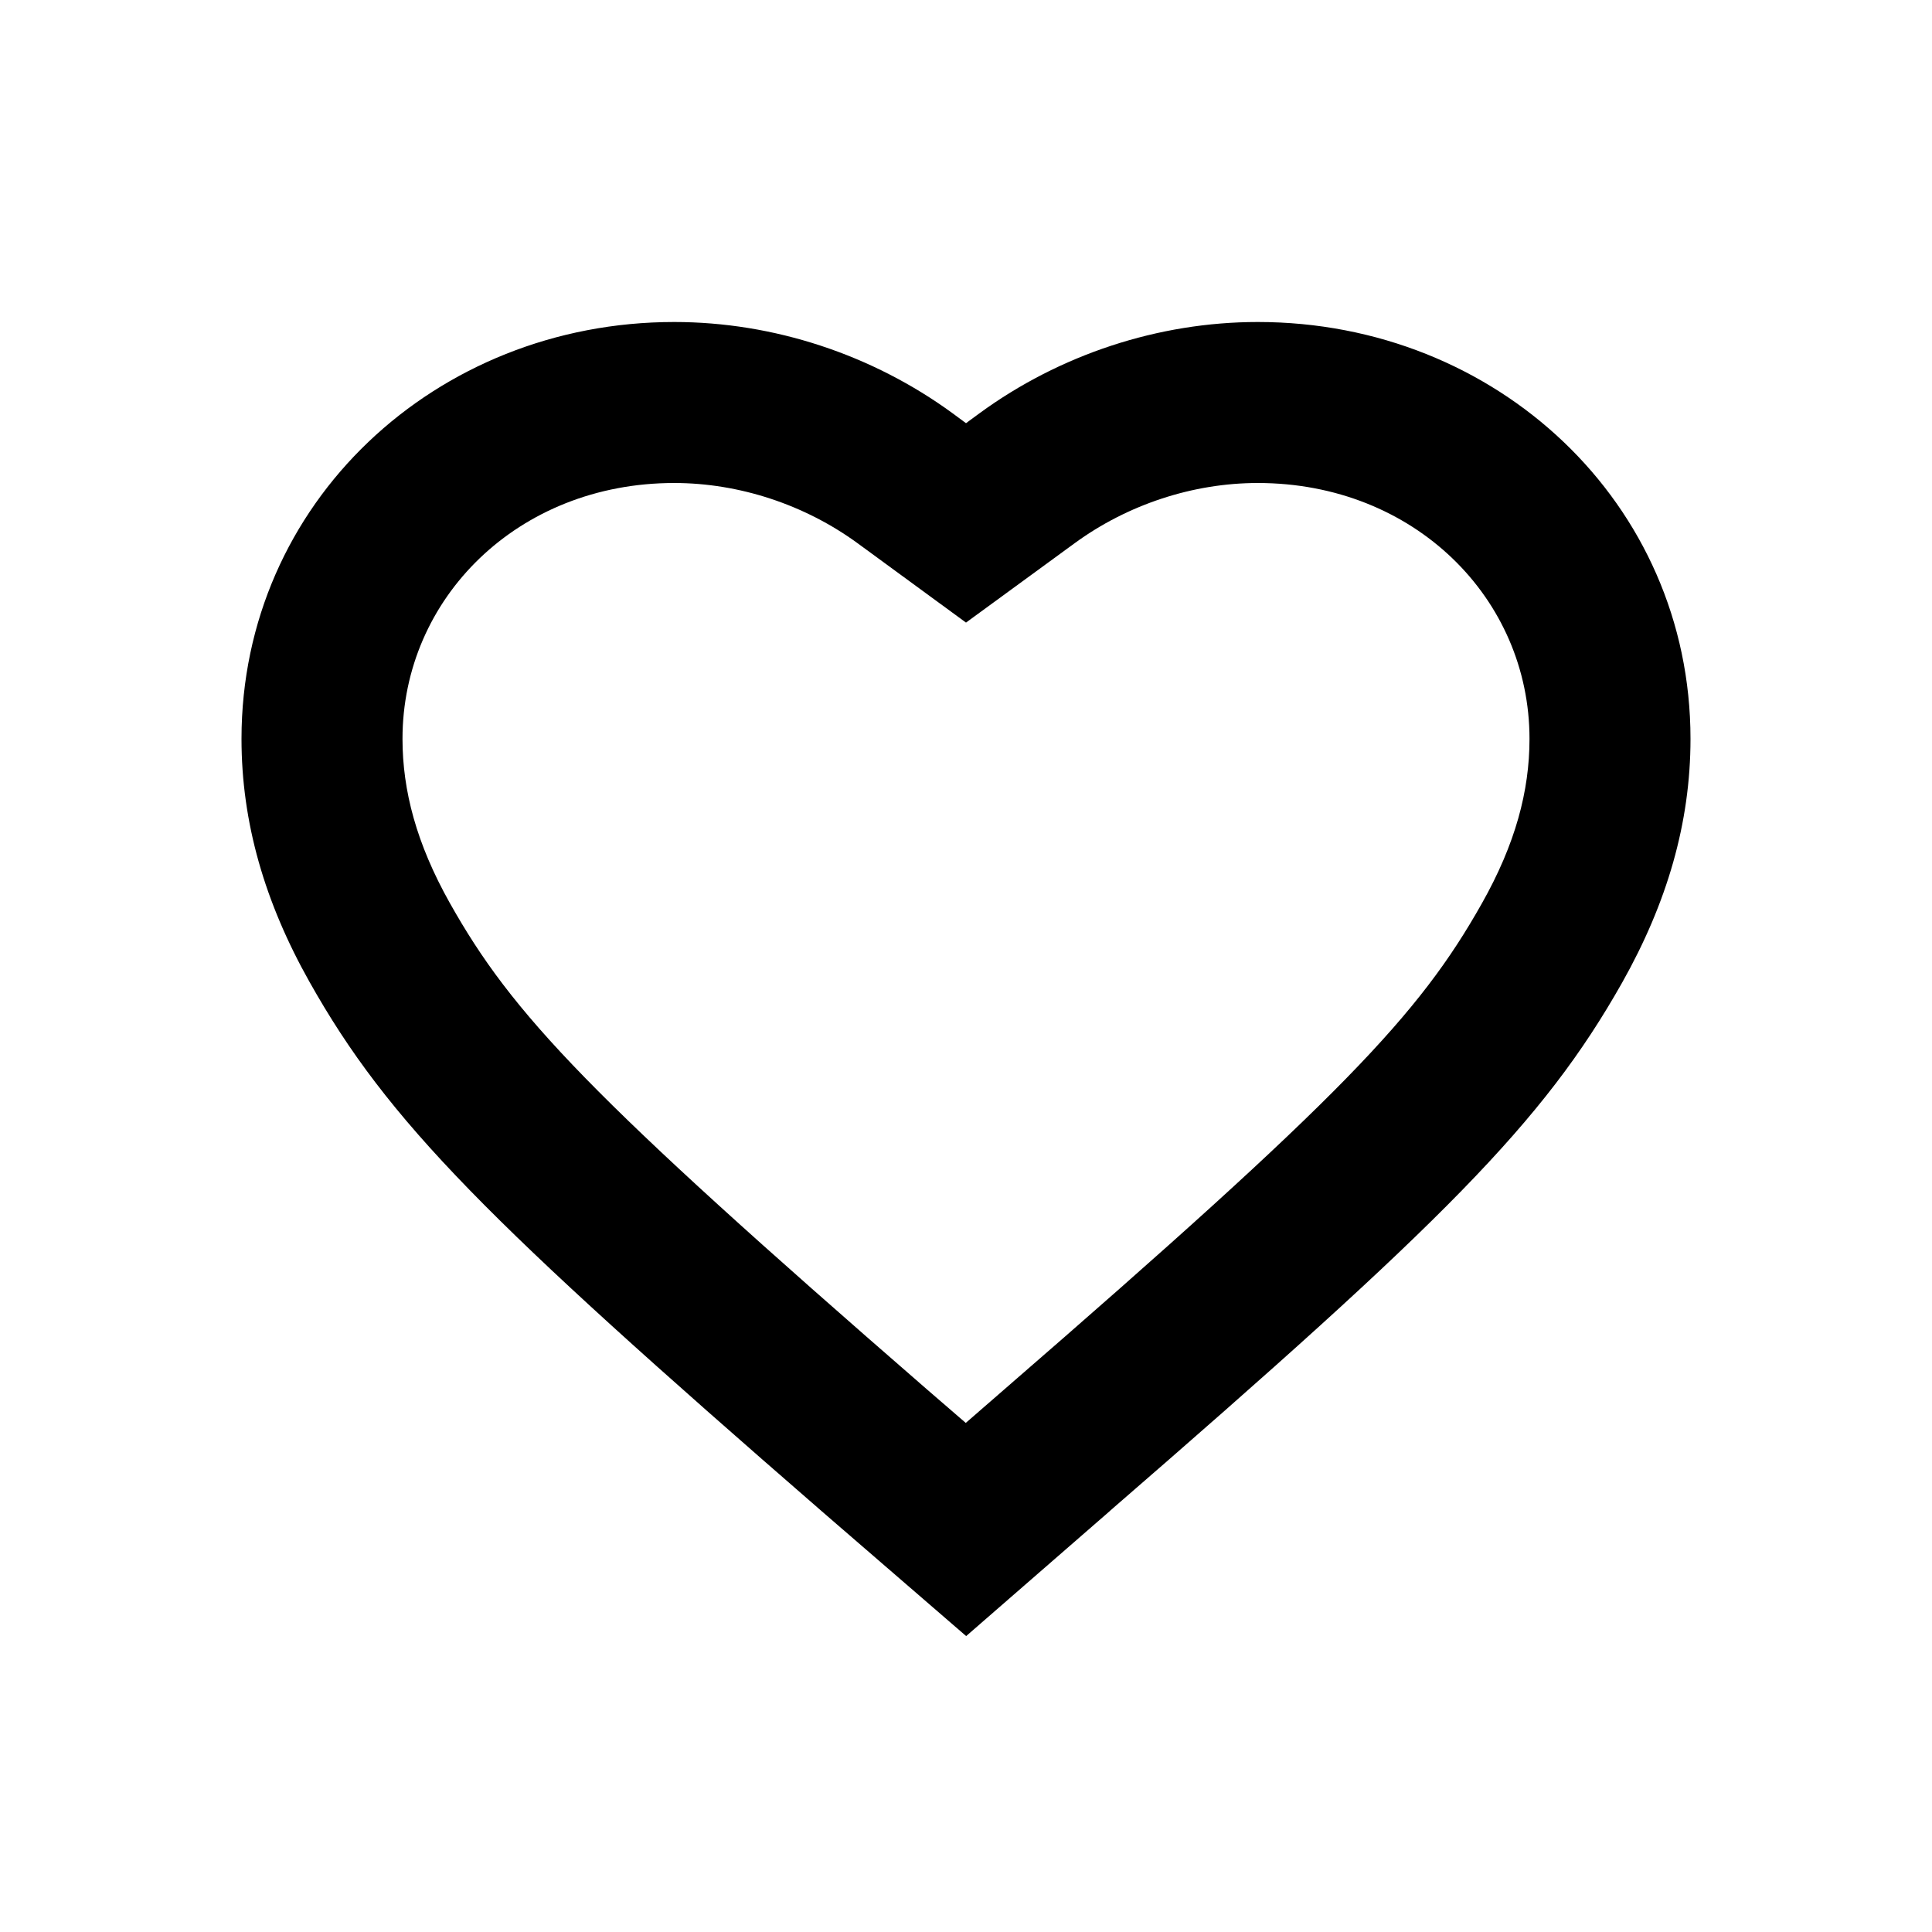 <svg xmlns="http://www.w3.org/2000/svg" width="24" height="24" viewBox="0 0 24 24">
    <path
        d="M3 9.178C3 6.248 5.411 4 8.375 4c1.237 0 2.463.406 3.46 1.135l.165.122.166-.122C13.162 4.406 14.388 4 15.625 4 18.589 4 21 6.248 21 9.178c0 1.045-.292 2.04-.85 3.03-.98 1.736-2.218 2.969-6.359 6.558v.001l-1.789 1.557-1.792-1.549-.002-.002c-4.158-3.612-5.387-4.838-6.364-6.577C3.289 11.209 3 10.218 3 9.178zM8.375 6C6.43 6 5 7.436 5 9.178c0 .645.174 1.302.587 2.038.778 1.384 1.721 2.389 5.932 6.047l.478.413.482-.419.001-.001c4.194-3.636 5.148-4.649 5.927-6.031.418-.74.593-1.399.593-2.047C19 7.436 17.57 6 15.625 6c-.806 0-1.62.268-2.278.75L12 7.734l-1.347-.986C9.995 6.268 9.181 6 8.375 6z" />
</svg>